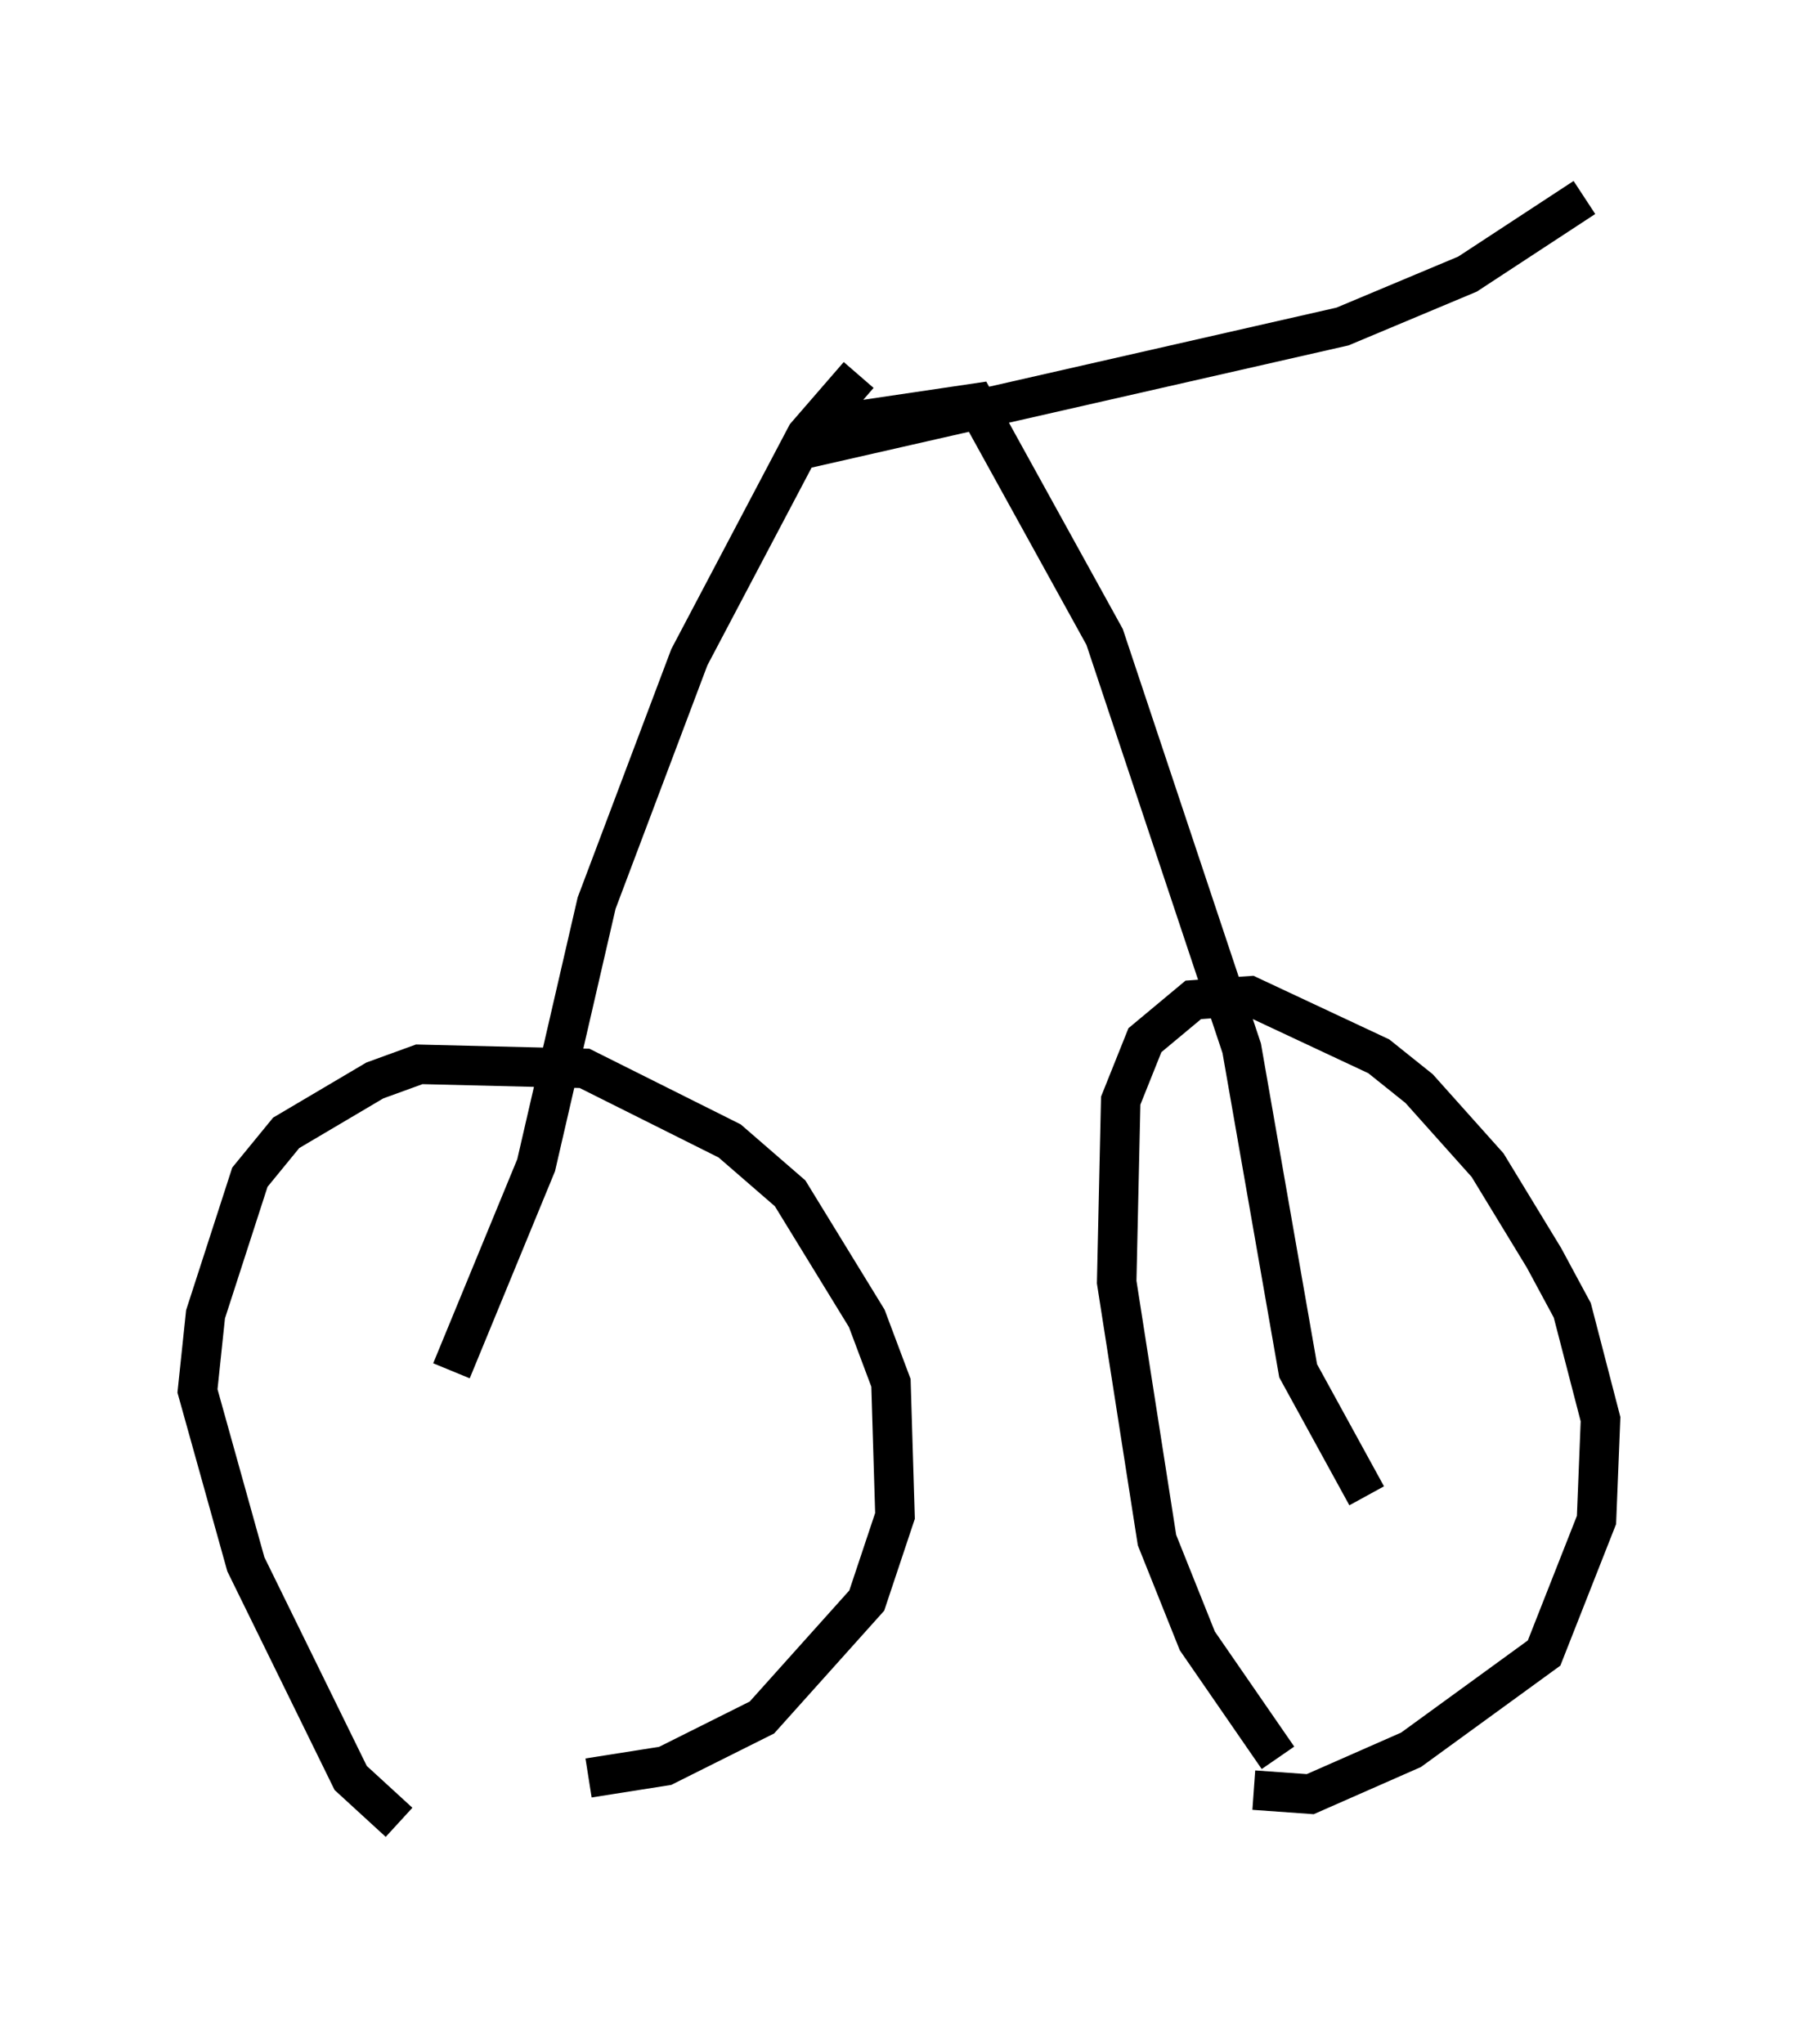 <?xml version="1.0" encoding="utf-8" ?>
<svg baseProfile="full" height="51.753" version="1.1" width="45.525" xmlns="http://www.w3.org/2000/svg" xmlns:ev="http://www.w3.org/2001/xml-events" xmlns:xlink="http://www.w3.org/1999/xlink"><defs /><rect fill="white" height="51.753" width="45.525" x="0" y="0" /><path d="M11.635, 46.753 m-1.531, -0.613 l-1.225, -1.123 -2.654, -5.41 l-1.225, -4.39 0.204, -1.94 l1.123, -3.471 0.919, -1.123 l2.246, -1.327 1.123, -0.408 l4.185, 0.102 3.675, 1.838 l1.531, 1.327 1.94, 3.165 l0.613, 1.633 0.102, 3.369 l-0.715, 2.144 -2.654, 2.96 l-2.45, 1.225 -1.94, 0.306 m17.456, -0.51 l-2.042, -2.96 -1.021, -2.552 l-1.021, -6.533 0.102, -4.594 l0.613, -1.531 1.225, -1.021 l1.429, -0.102 3.267, 1.531 l1.021, 0.817 1.735, 1.94 l1.429, 2.348 0.715, 1.327 l0.715, 2.756 -0.102, 2.552 l-1.327, 3.369 -3.369, 2.45 l-2.552, 1.123 -1.429, -0.102 m-20.315, -10.617 l2.144, -5.206 1.531, -6.635 l2.348, -6.227 2.96, -5.615 l1.327, -1.531 m12.863, 28.379 l-1.735, -3.165 -1.429, -8.167 l-3.471, -10.413 -3.267, -5.921 l-2.756, 0.408 -0.51, 0.51 l12.556, -2.858 3.165, -1.327 l2.96, -1.94 m-15.313, 5.206 " fill="none" stroke="black" stroke-width="1" /></svg>